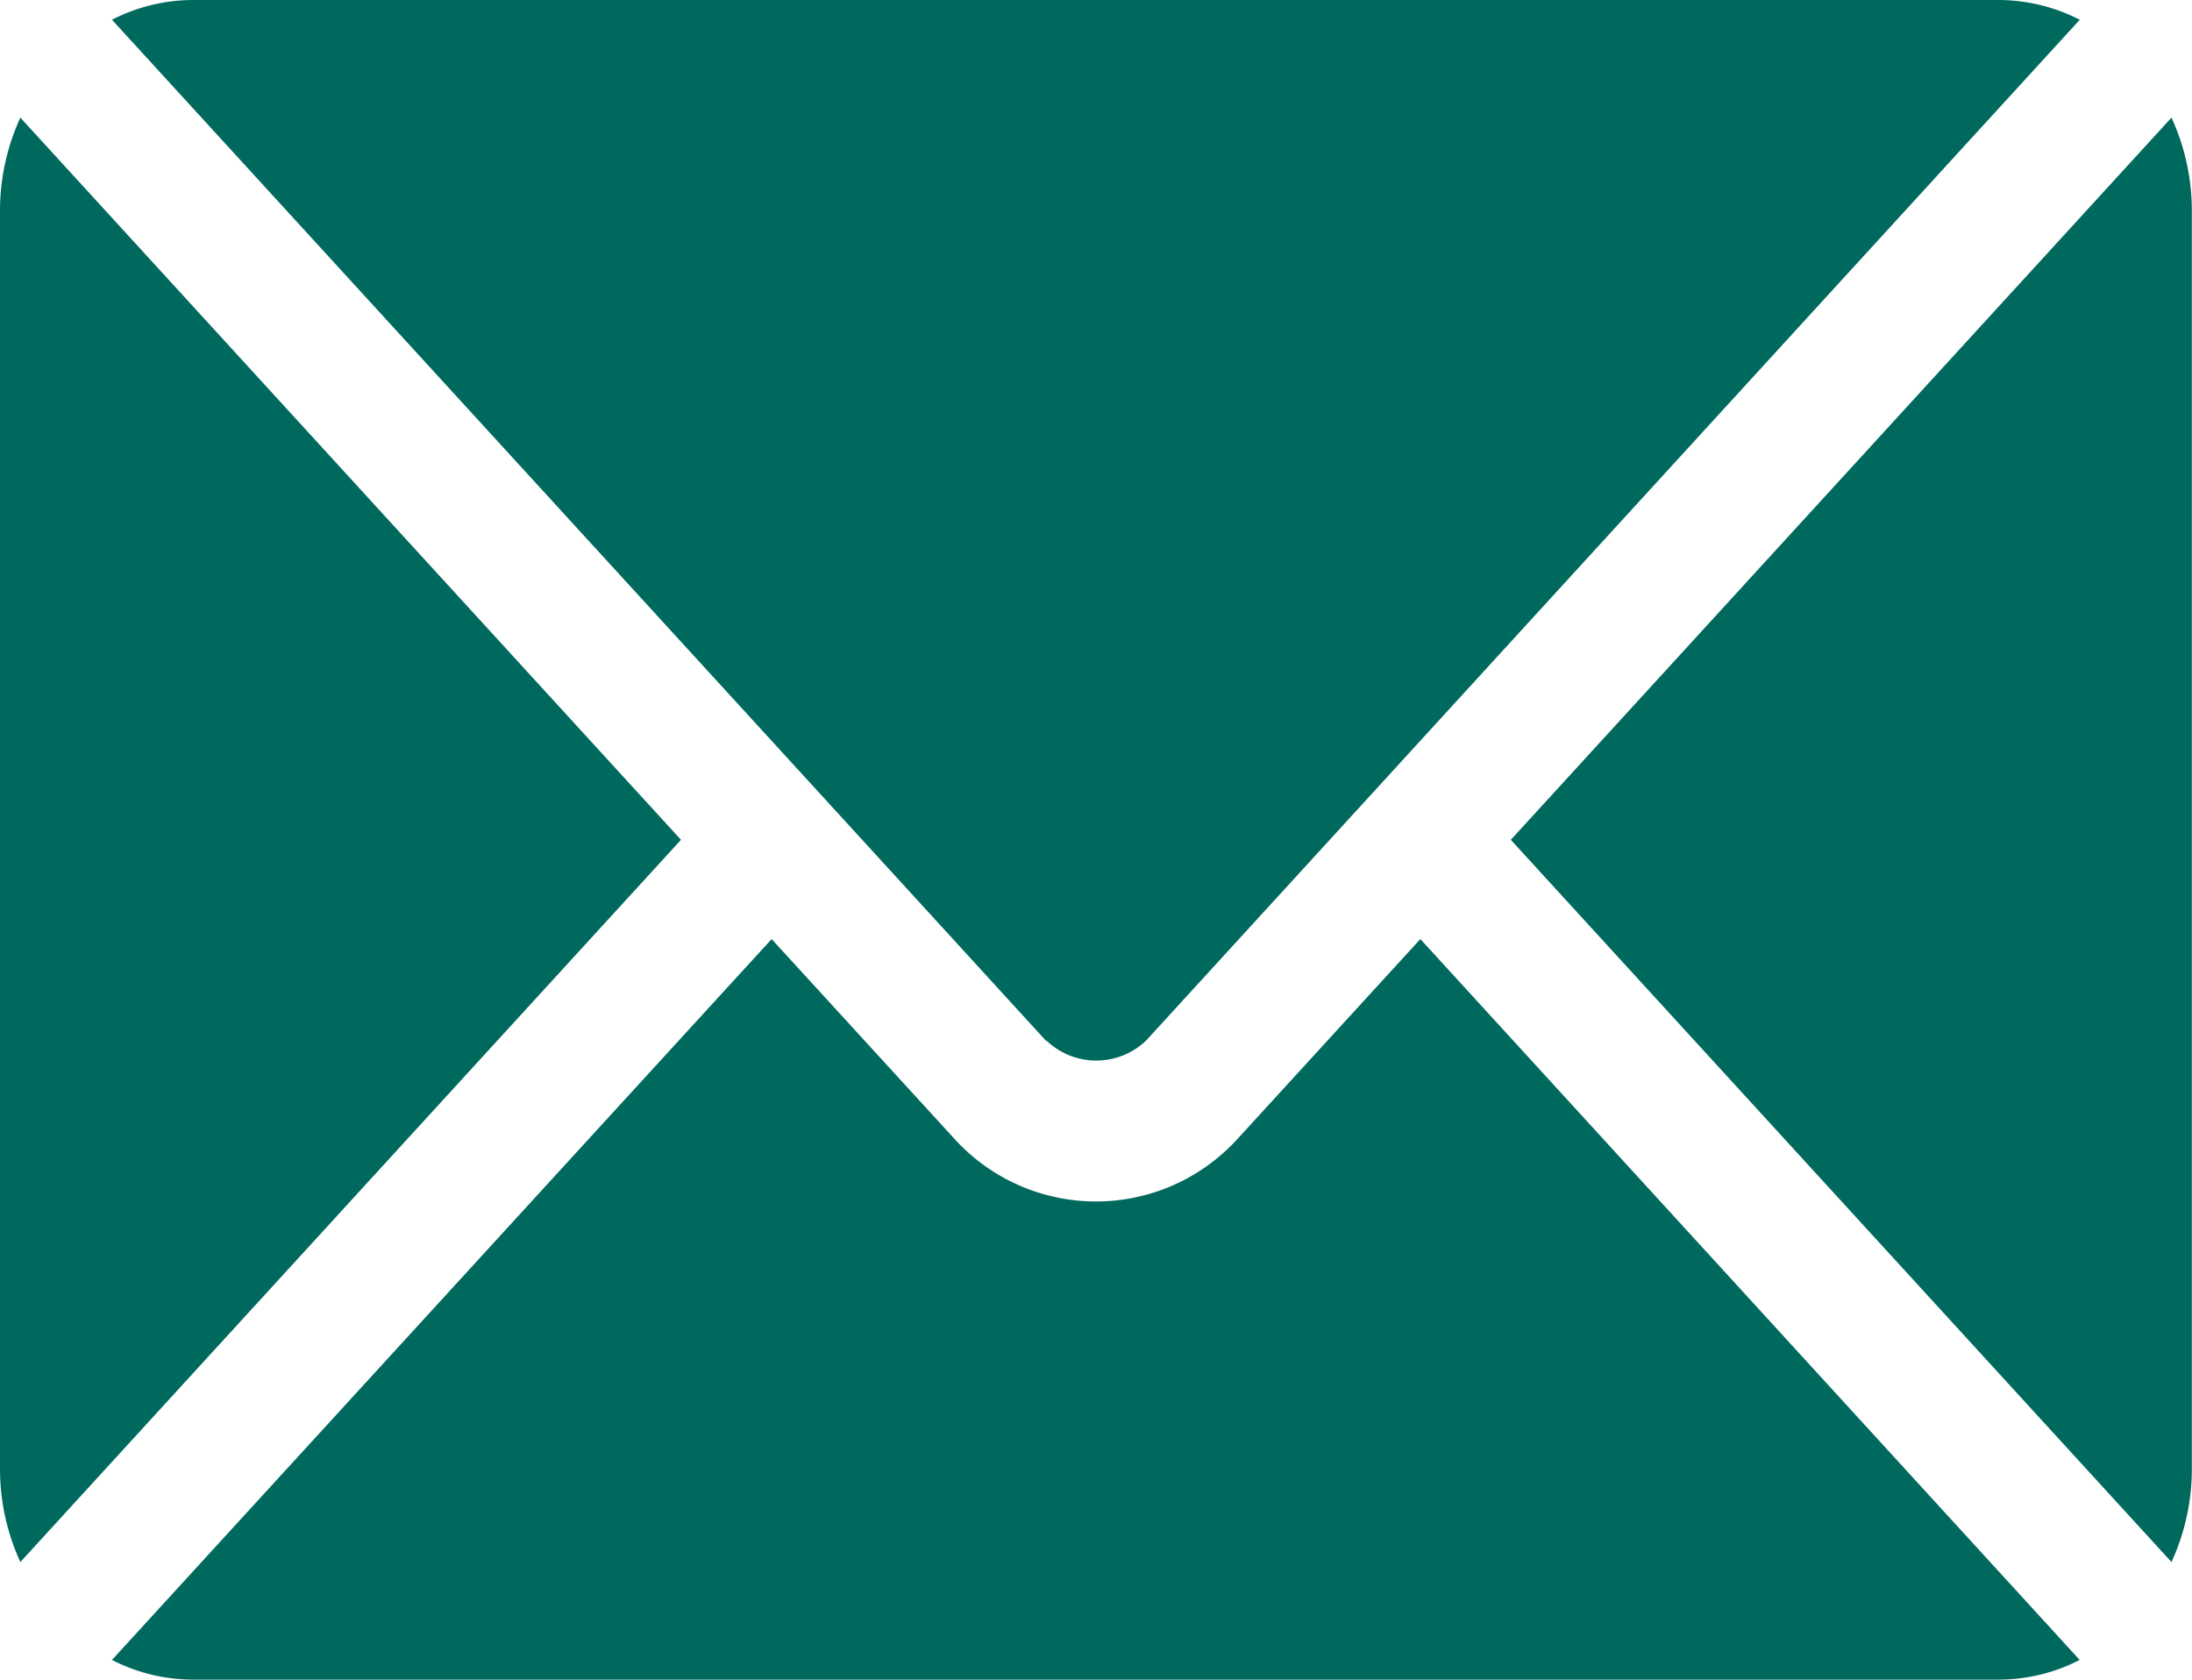 <svg xmlns="http://www.w3.org/2000/svg" width="43.068" height="33" viewBox="0 0 43.068 33">
  <g id="email_4_" data-name="email (4)" transform="translate(-0.001 0)">
    <path id="Union_6" data-name="Union 6" d="M3.784,33A3.485,3.485,0,0,1,2.2,32.613L15.161,18.45l3.608,3.943a3.759,3.759,0,0,0,5.53,0l3.608-3.943L40.861,32.613A3.472,3.472,0,0,1,39.281,33Zm25.9-16.5L42.665,2.311a4.387,4.387,0,0,1,.4,1.815V28.877a4.376,4.376,0,0,1-.4,1.813ZM0,28.877V4.126A4.386,4.386,0,0,1,.4,2.311L13.38,16.5.4,30.69A4.381,4.381,0,0,1,0,28.877Zm20.555-8.425-4.5-4.92v0l0,0L2.2.388A3.5,3.5,0,0,1,3.784,0h35.5a3.509,3.509,0,0,1,1.579.388L27.018,15.525s0,0,0,0l0,0-4.5,4.92a1.417,1.417,0,0,1-1.957,0Z" transform="translate(0.001 0)" fill="#00695E"/>
  </g>
</svg>
